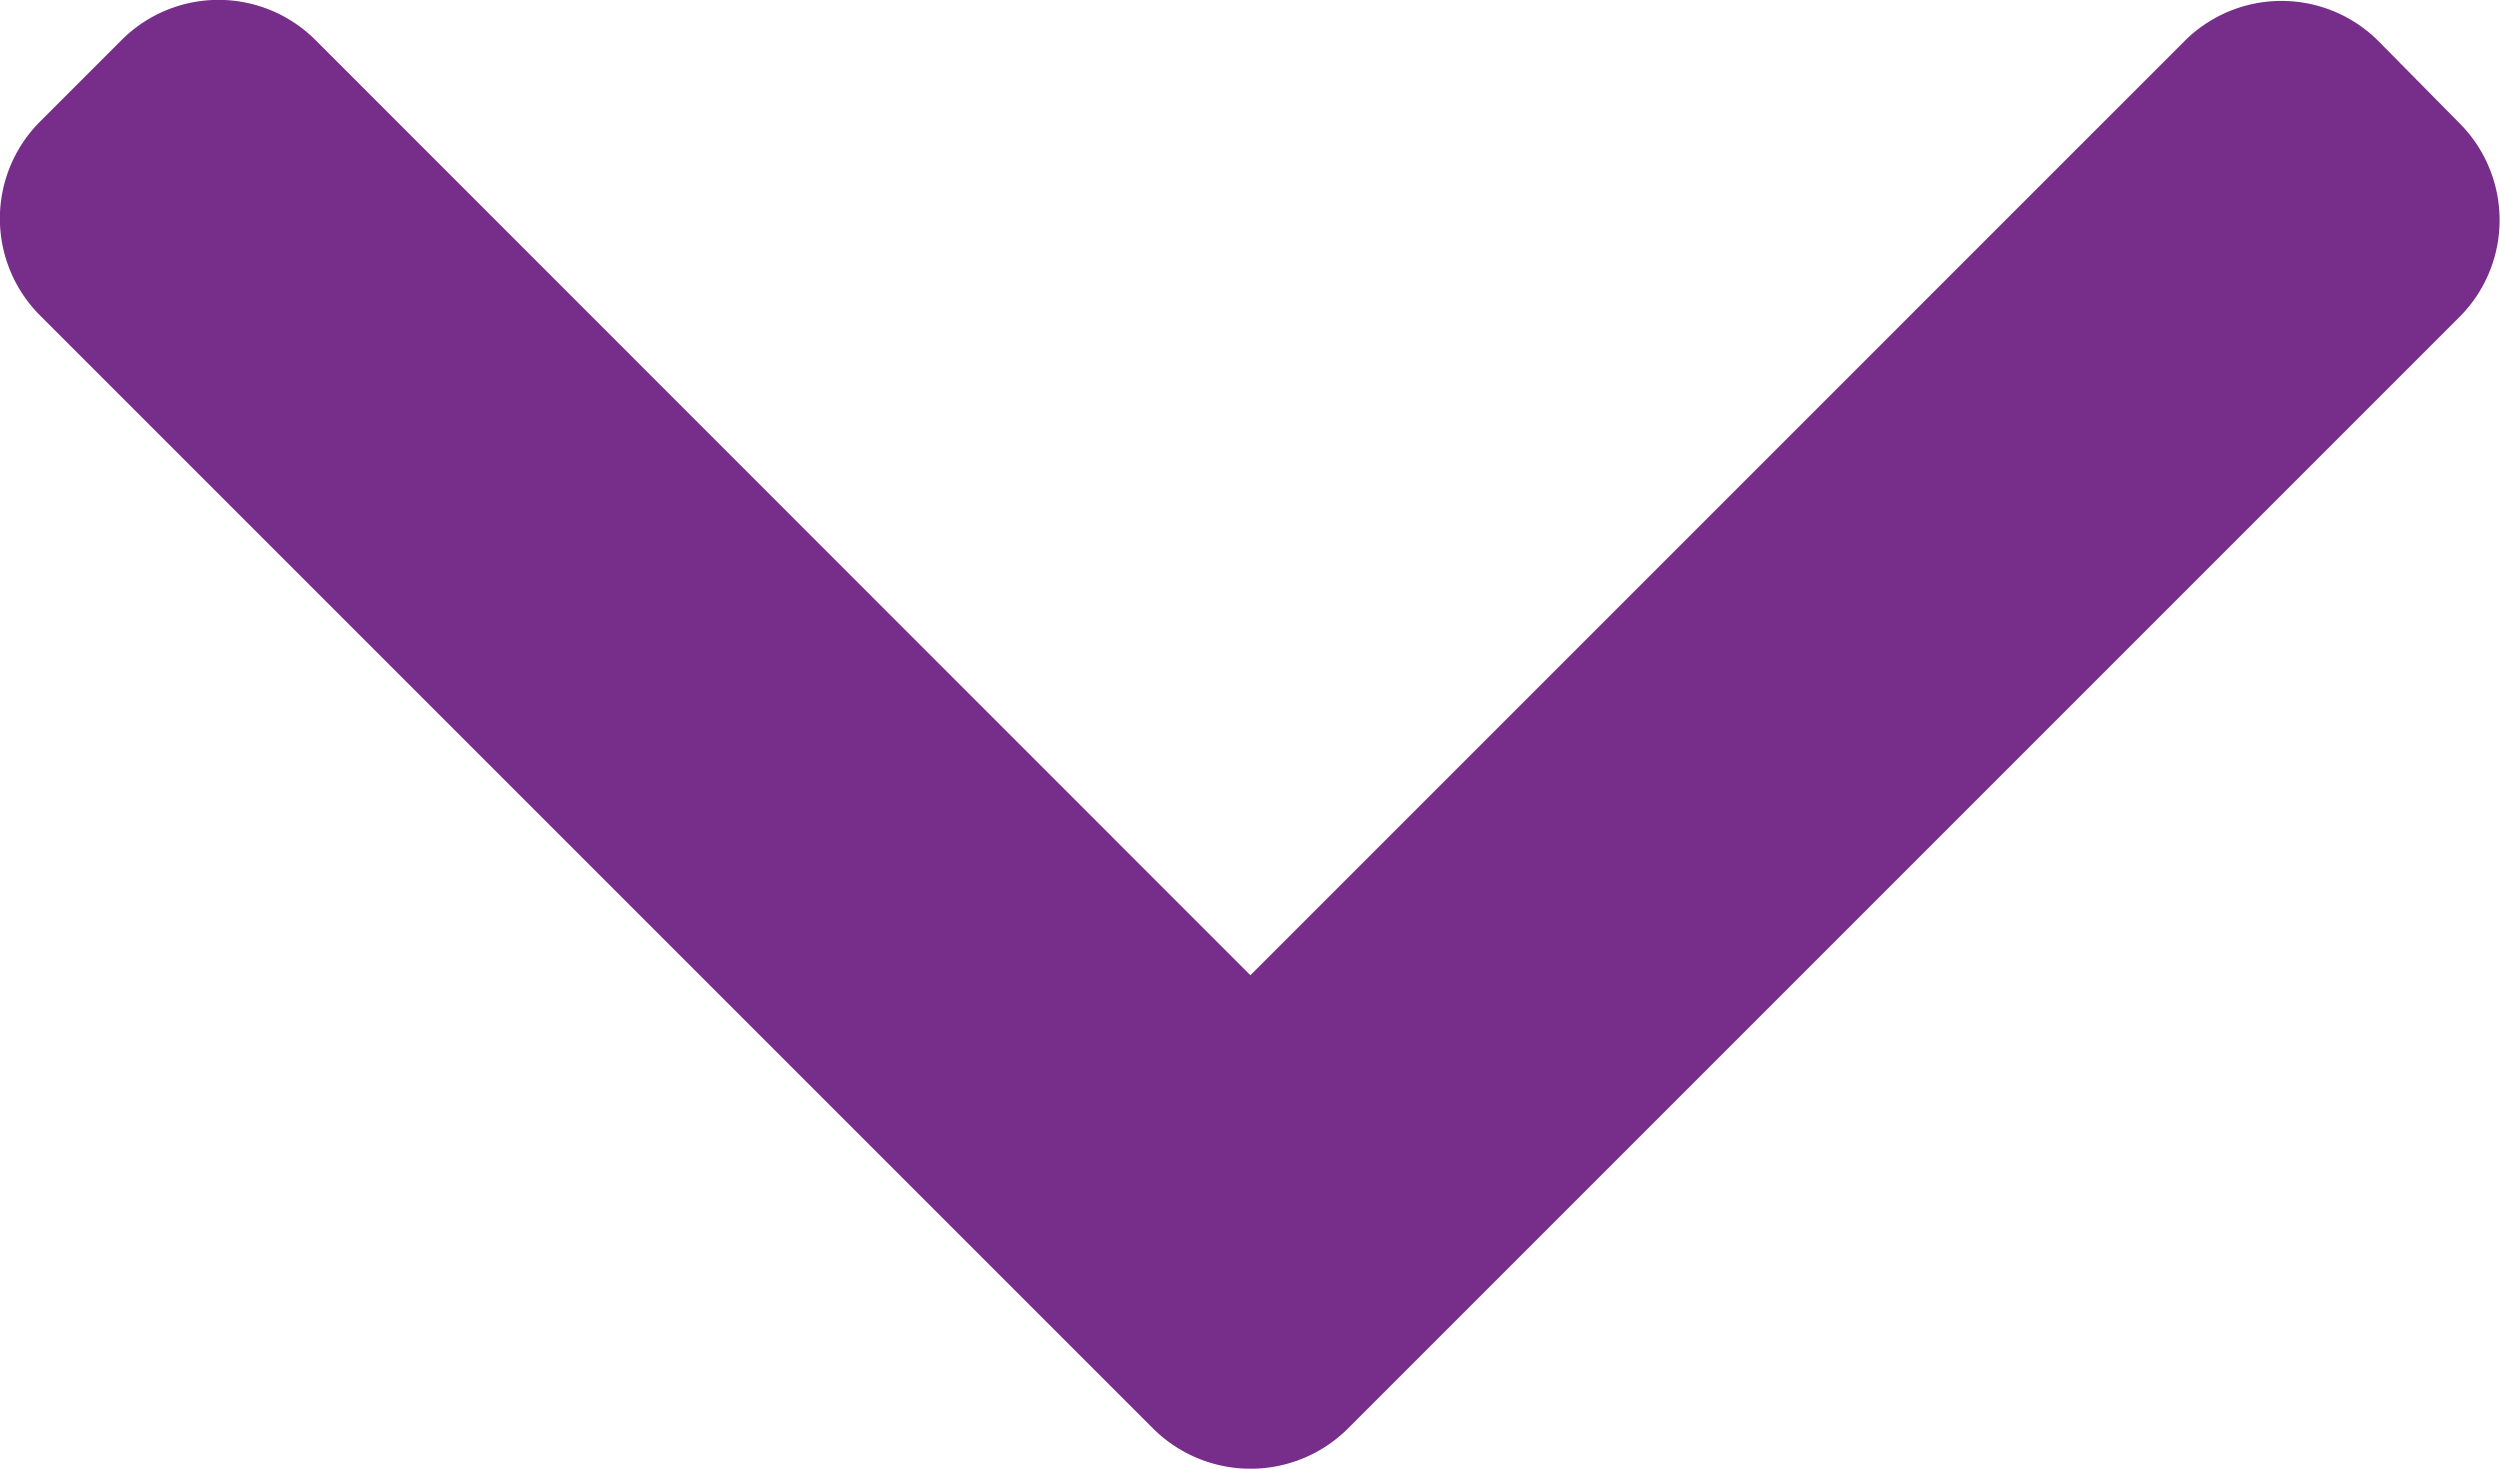 <svg xmlns="http://www.w3.org/2000/svg" width="9.667" height="5.679" viewBox="0 0 9.667 5.679">
  <g id="right-arrow" transform="translate(9.667) rotate(90)">
    <g id="Grupo_3" data-name="Grupo 3" transform="translate(0 0)">
      <path id="Caminho_2" data-name="Caminho 2" d="M5.525,4.456l-4.3-4.3a.53.53,0,0,0-.748,0L.158.471a.53.53,0,0,0,0,.748L3.771,4.832.154,8.448a.53.53,0,0,0,0,.748l.317.317a.53.53,0,0,0,.748,0L5.525,5.207a.534.534,0,0,0,0-.751Z" transform="translate(0 0)" fill="#772e8a"/>
    </g>
  </g>
</svg>
